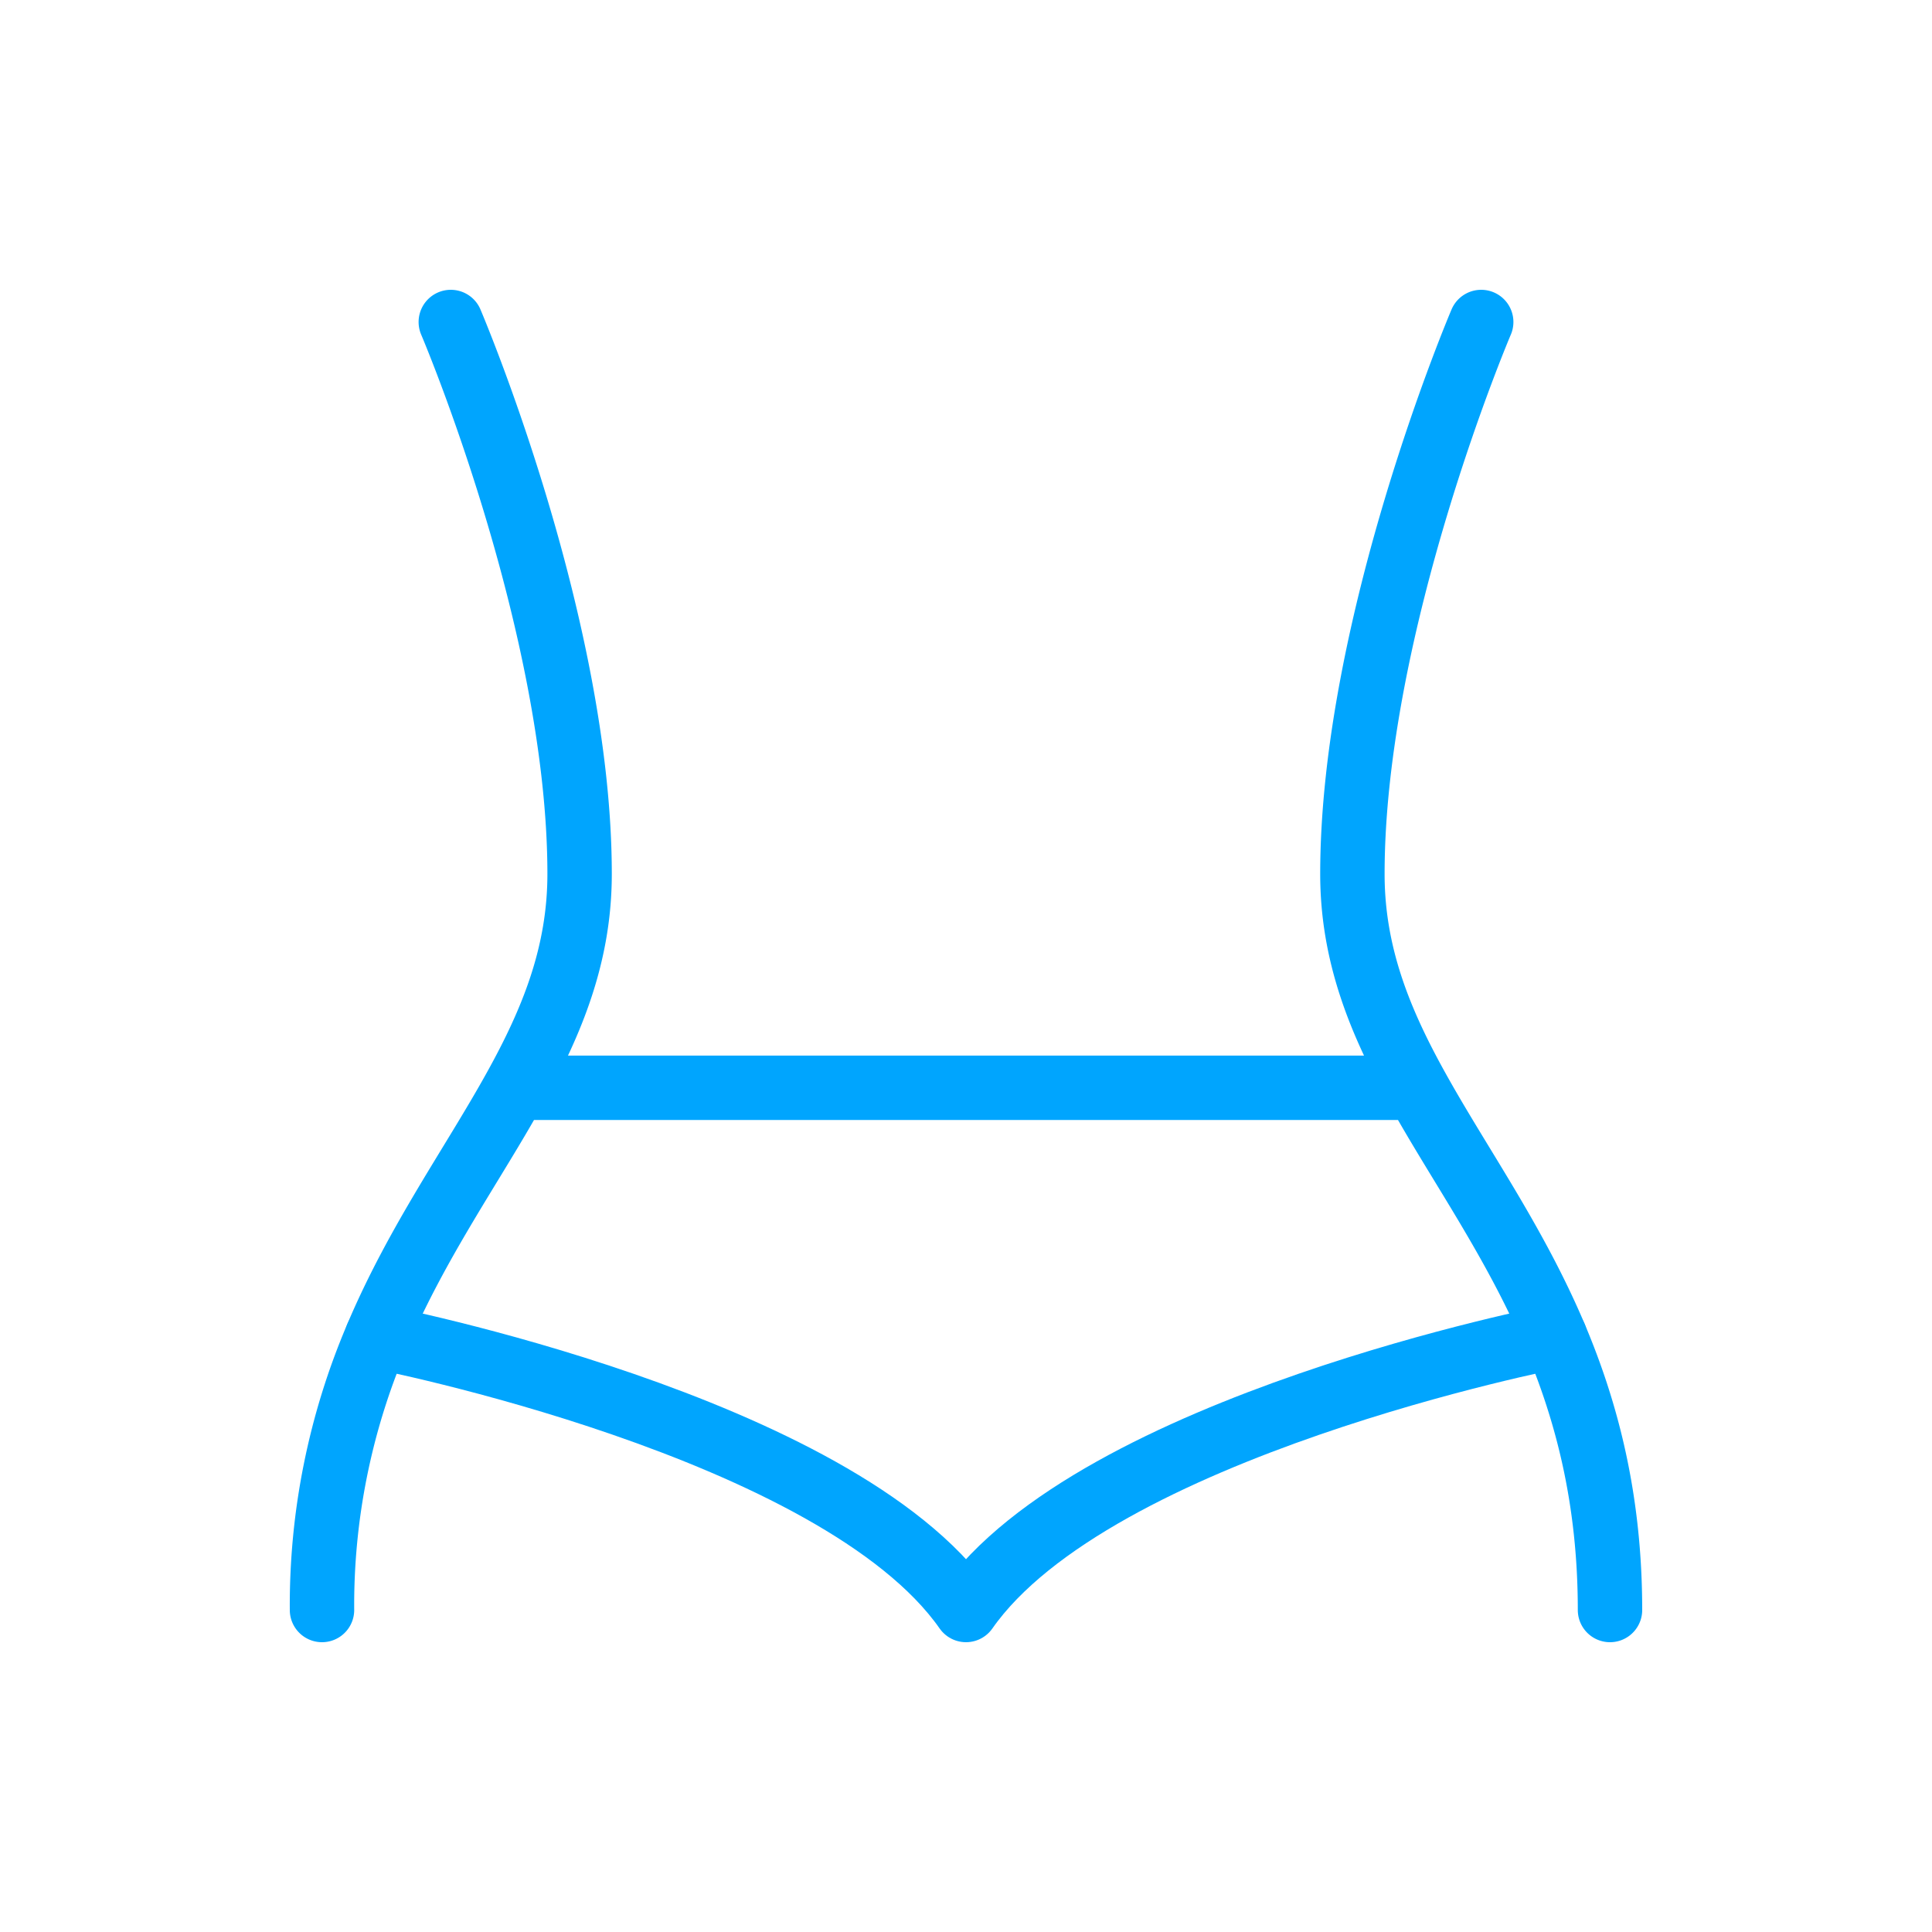 <?xml version="1.0" encoding="UTF-8"?><svg xmlns="http://www.w3.org/2000/svg" width="64px" height="64px" fill="none" stroke-width="0.8" viewBox="0 0 24 24" color="#00a5fe"><path stroke="#00a5fe" stroke-width="0.8" stroke-linecap="round" stroke-linejoin="round" d="M18.4 4s-1.6 3.75-1.6 6.857c0 .995.34 1.827.8 2.656.528.954 1.214 1.903 1.717 3.09.399.943.683 2.034.683 3.397M5.6 4s1.6 3.75 1.6 6.857c0 .995-.34 1.827-.8 2.656-.528.954-1.214 1.903-1.717 3.09A8.483 8.483 0 0 0 4 20M6.4 13.513h11.2"></path><path stroke="#00a5fe" stroke-width="0.8" stroke-linecap="round" stroke-linejoin="round" d="M4.683 16.604S10.4 17.713 12 20c1.6-2.286 7.317-3.396 7.317-3.396"></path></svg>